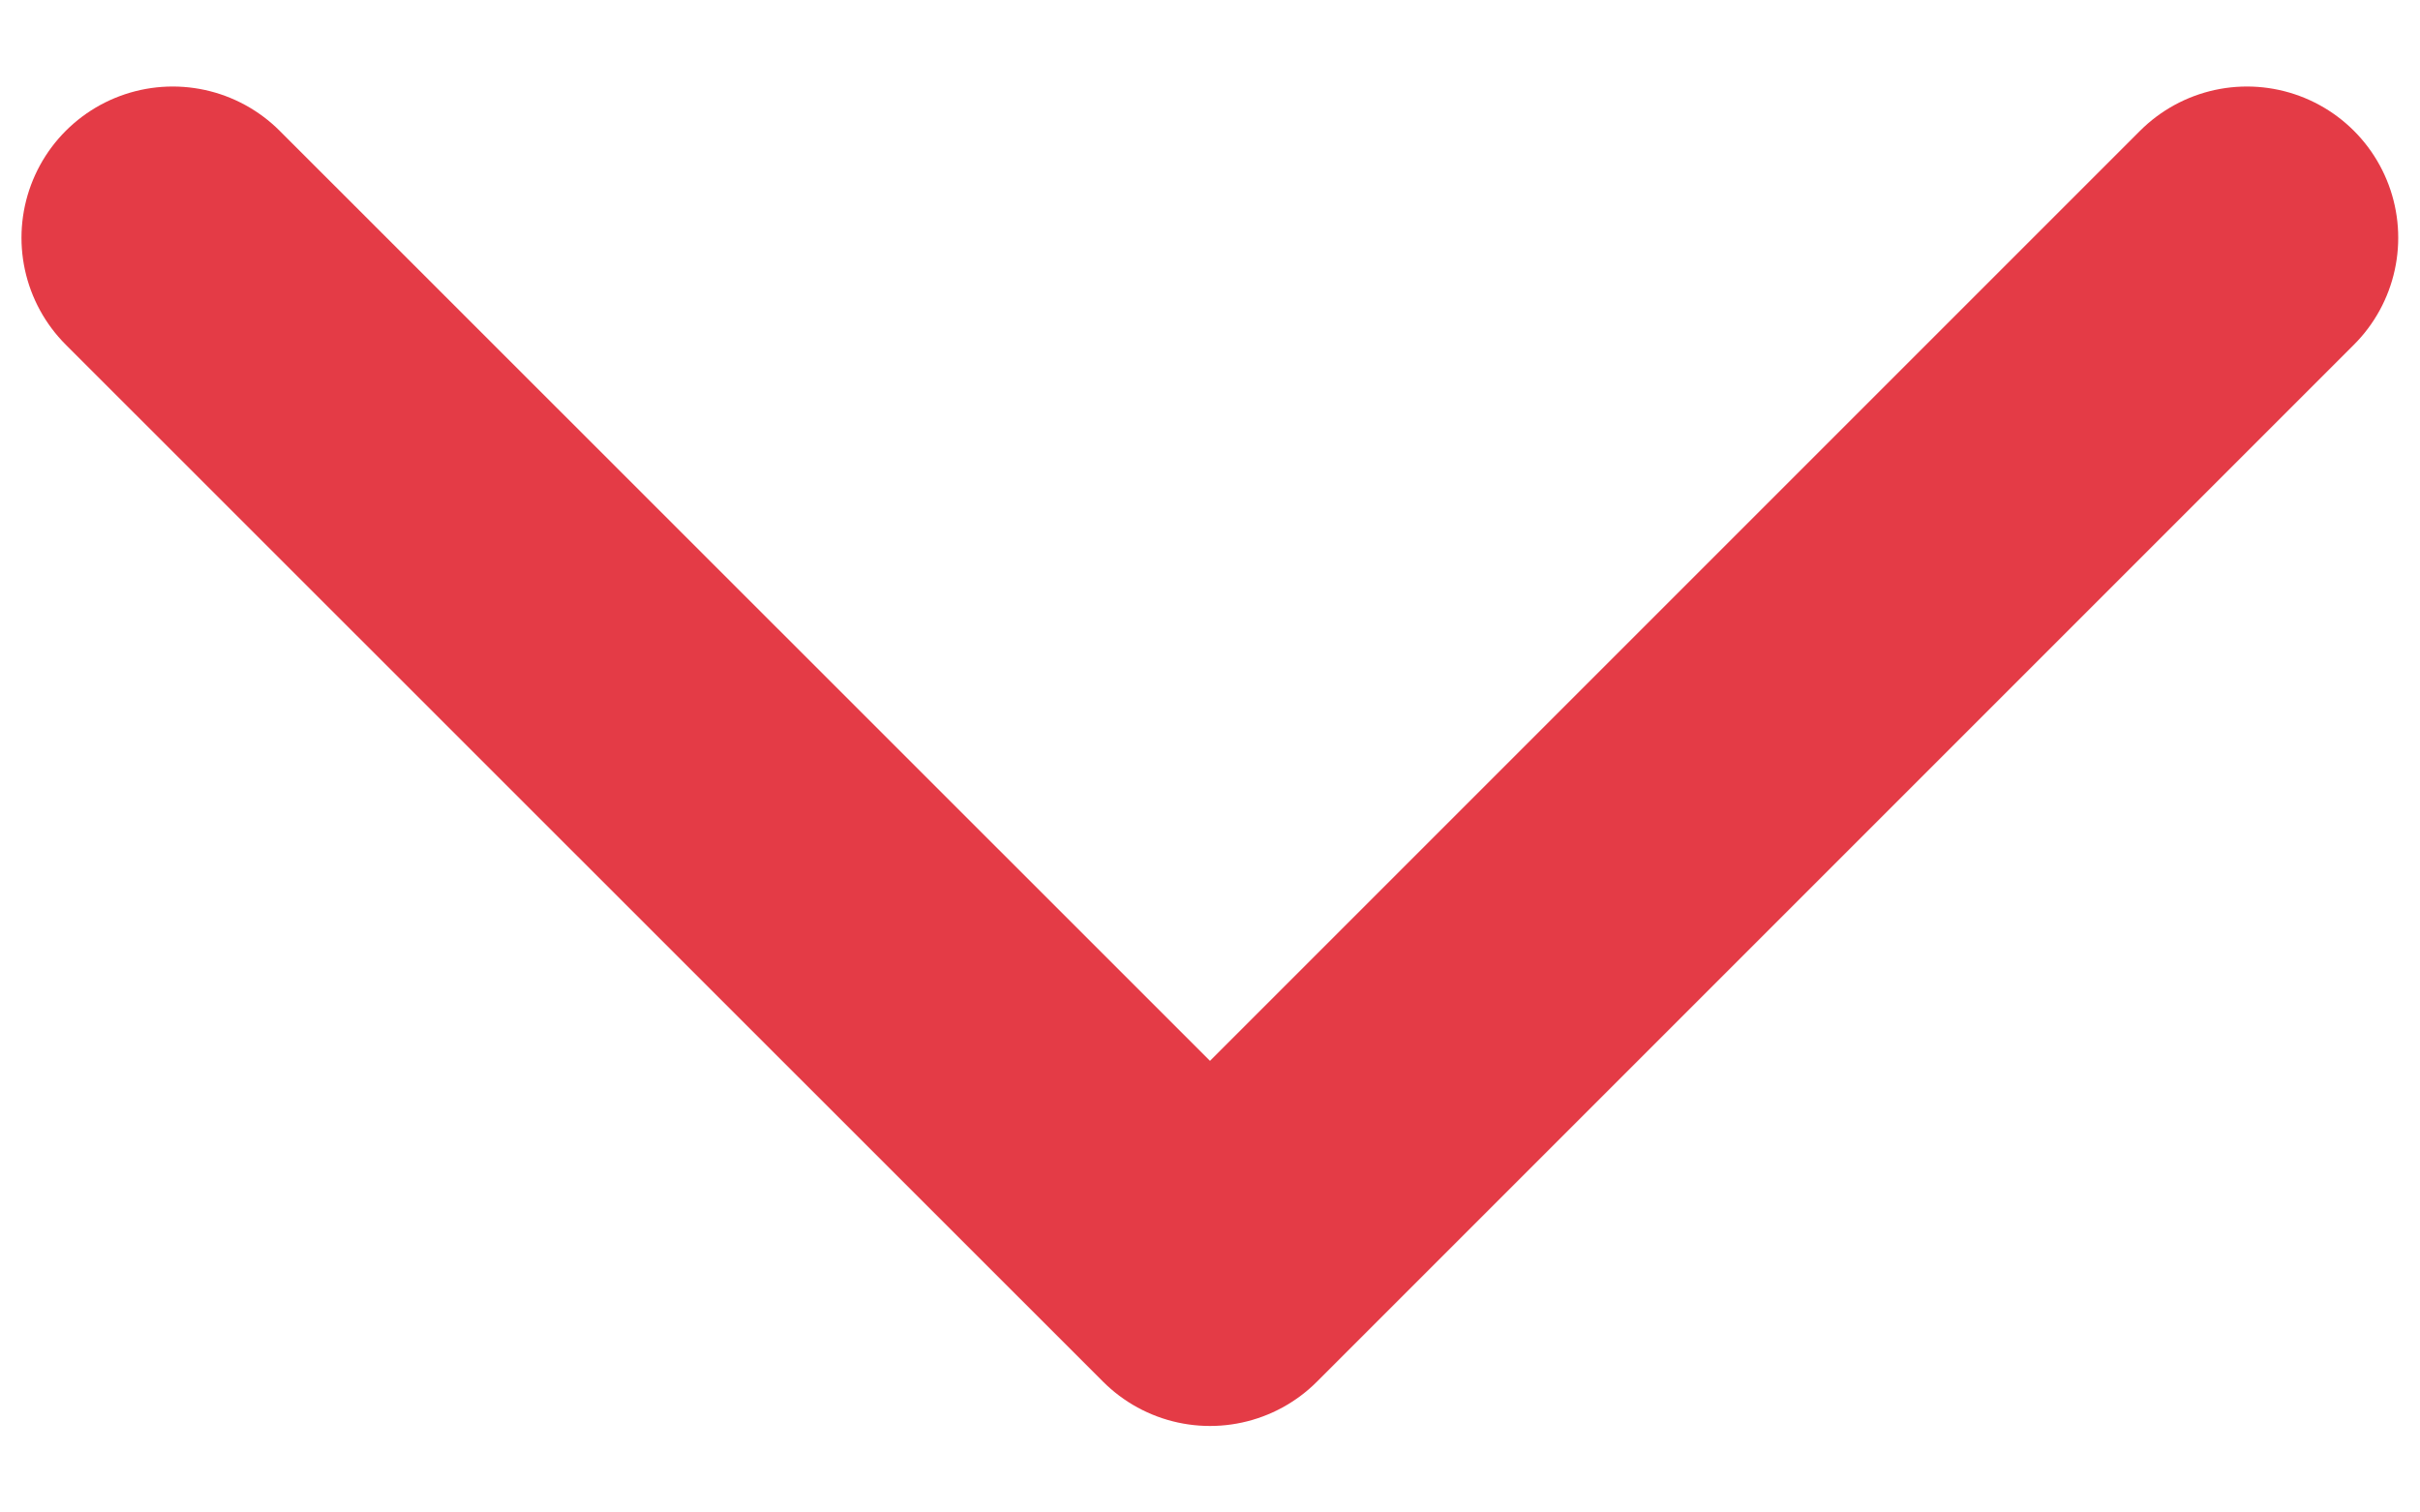 <svg width="8" height="5" viewBox="0 0 8 5" fill="none" xmlns="http://www.w3.org/2000/svg">
<path d="M0.571 0.786L4 4.214L7.428 0.786" stroke="#E43B46" stroke-linecap="round" stroke-linejoin="round"/>
</svg>
